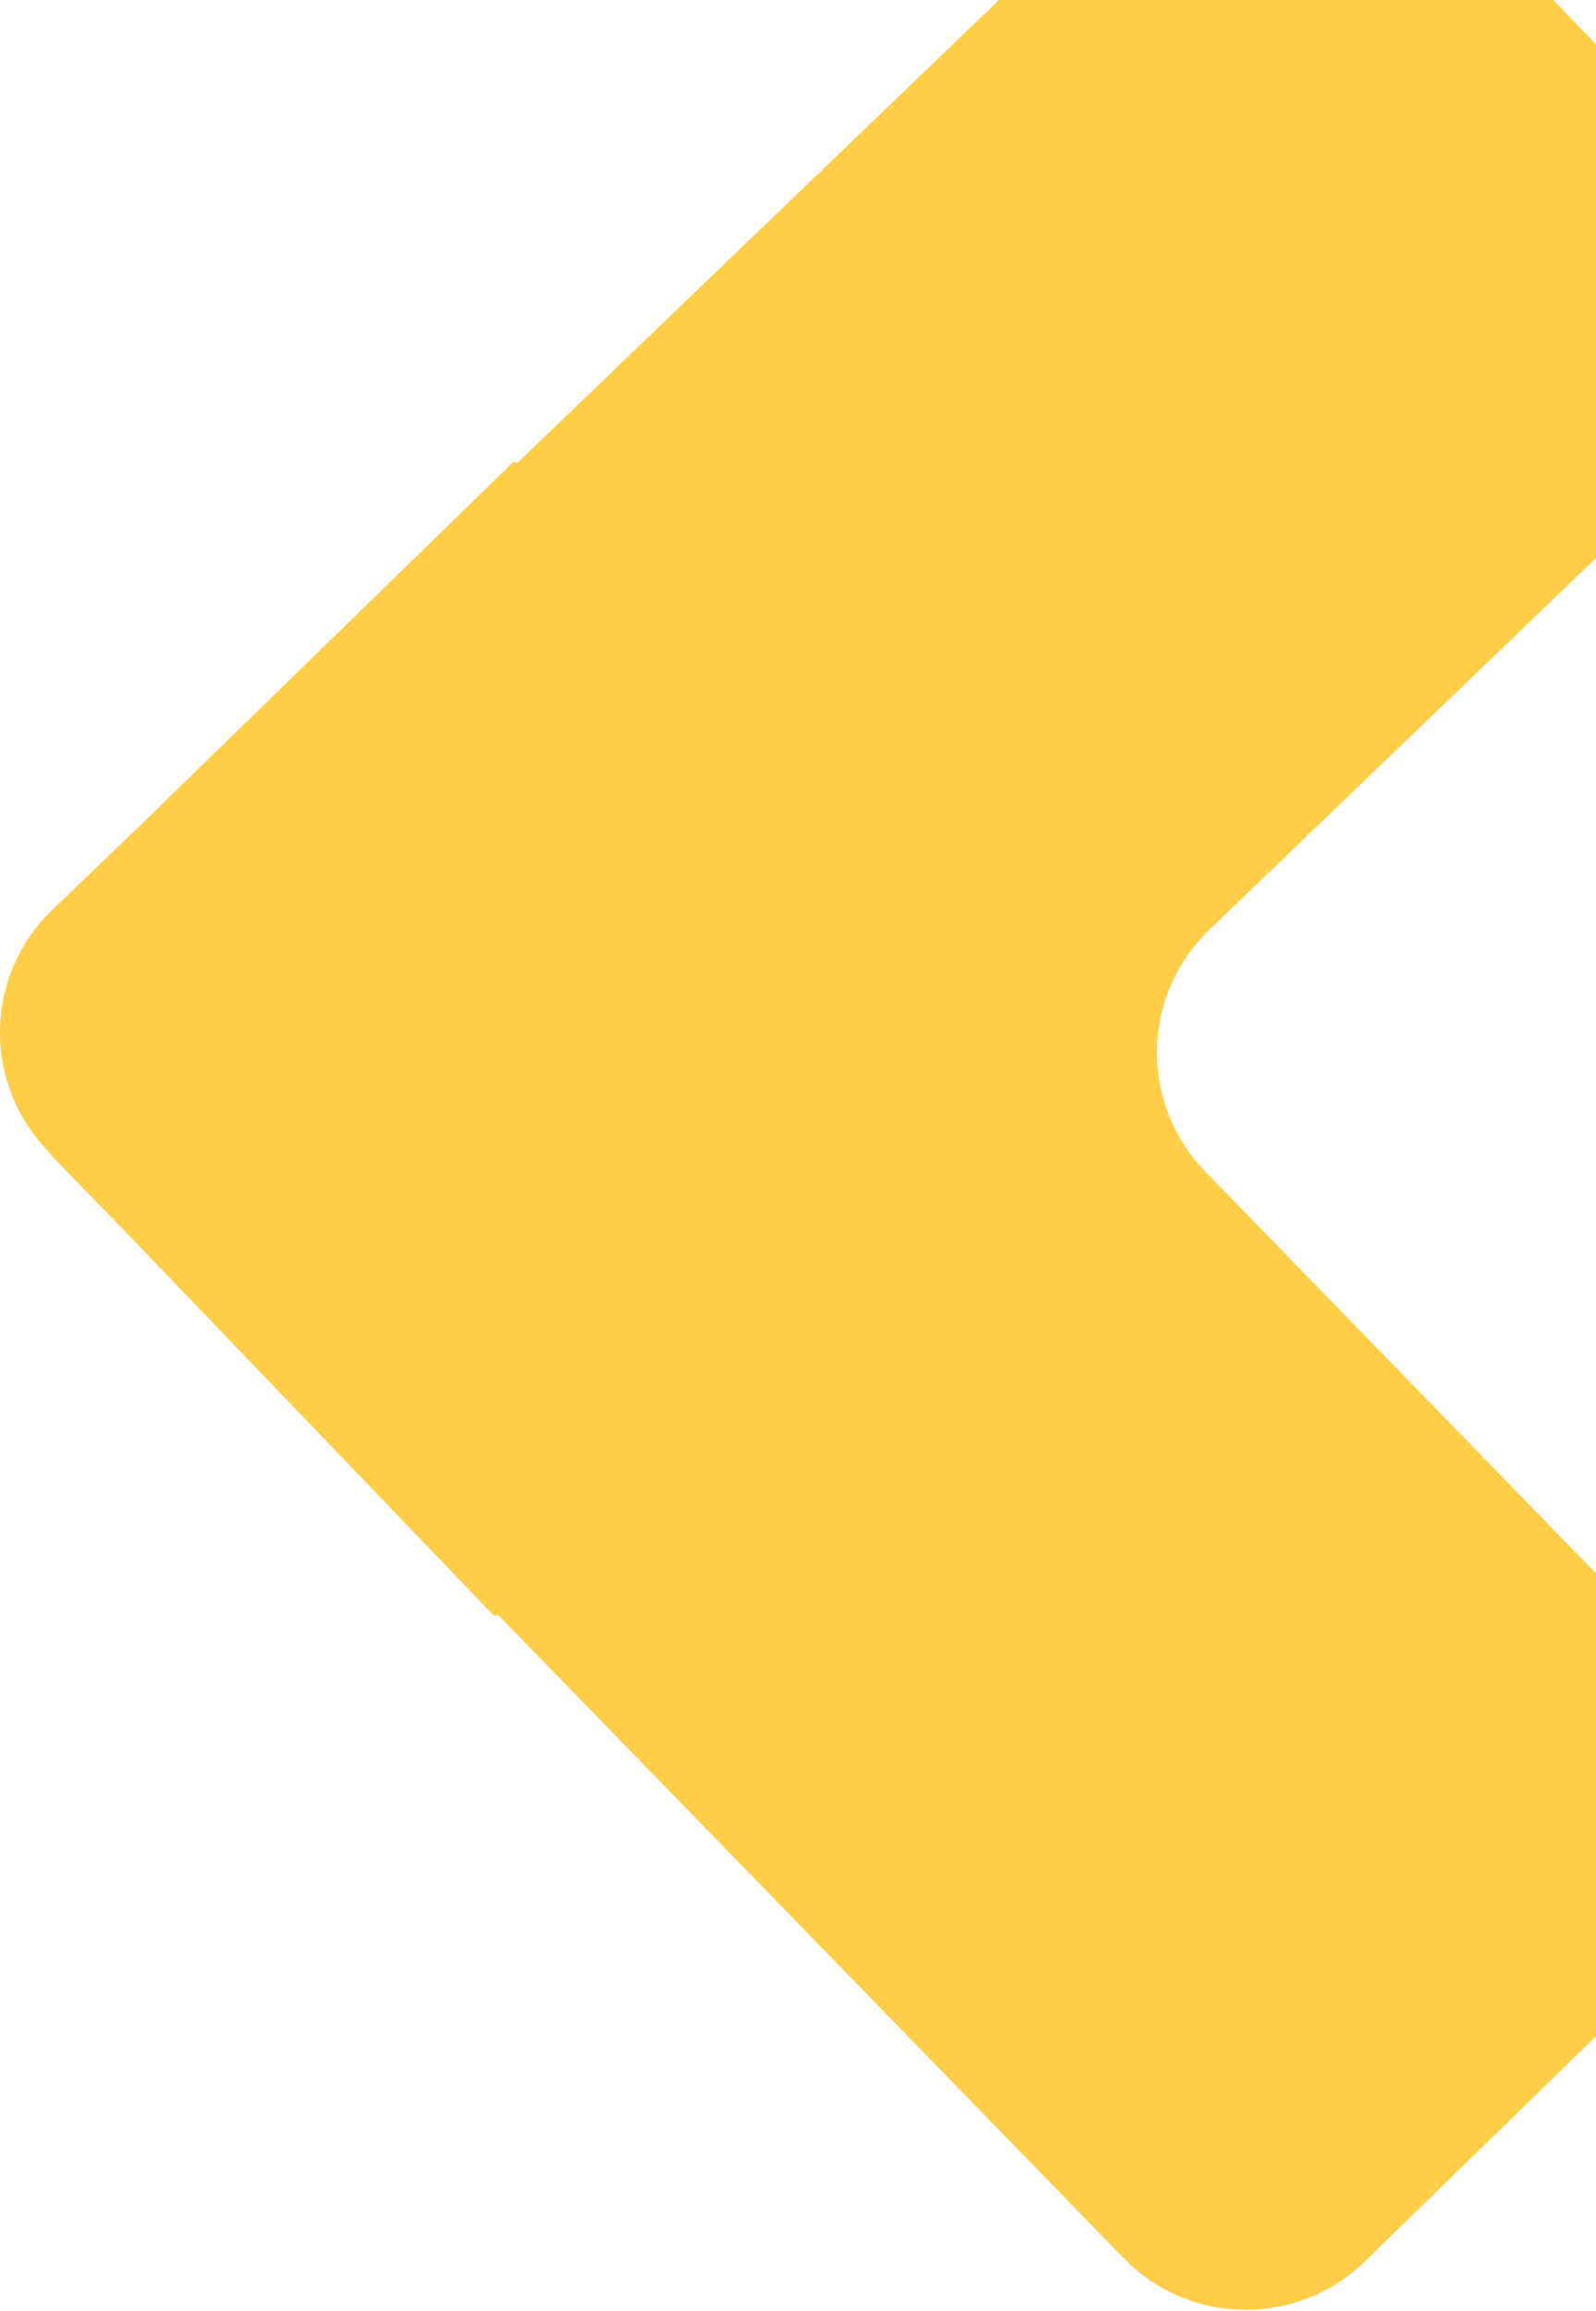 <svg width="665" height="962" viewBox="0 0 665 962" fill="none" xmlns="http://www.w3.org/2000/svg">
<path fill-rule="evenodd" clip-rule="evenodd" d="M58.51 343.552L21.745 378.859C-6.439 405.926 -7.345 450.716 19.722 478.9C21.193 480.714 22.759 482.478 24.419 484.184L52.77 513.312L205.614 672.466C205.899 672.763 206.37 672.772 206.667 672.488C206.962 672.204 207.43 672.212 207.715 672.505L468.226 940.159C495.576 968.258 540.527 968.866 568.626 941.516L710.421 803.505C738.521 776.155 739.128 731.205 711.779 703.105L502.194 487.775C474.715 459.542 475.478 414.334 503.894 387.044L720.604 178.926C748.886 151.765 749.795 106.819 722.634 78.537L585.576 -64.179C558.415 -92.461 513.47 -93.37 485.187 -66.209L215.805 192.493C215.515 192.771 215.055 192.764 214.775 192.476C214.494 192.187 214.032 192.181 213.742 192.462L58.51 343.552Z" fill="#FFCE46"/>
</svg>
